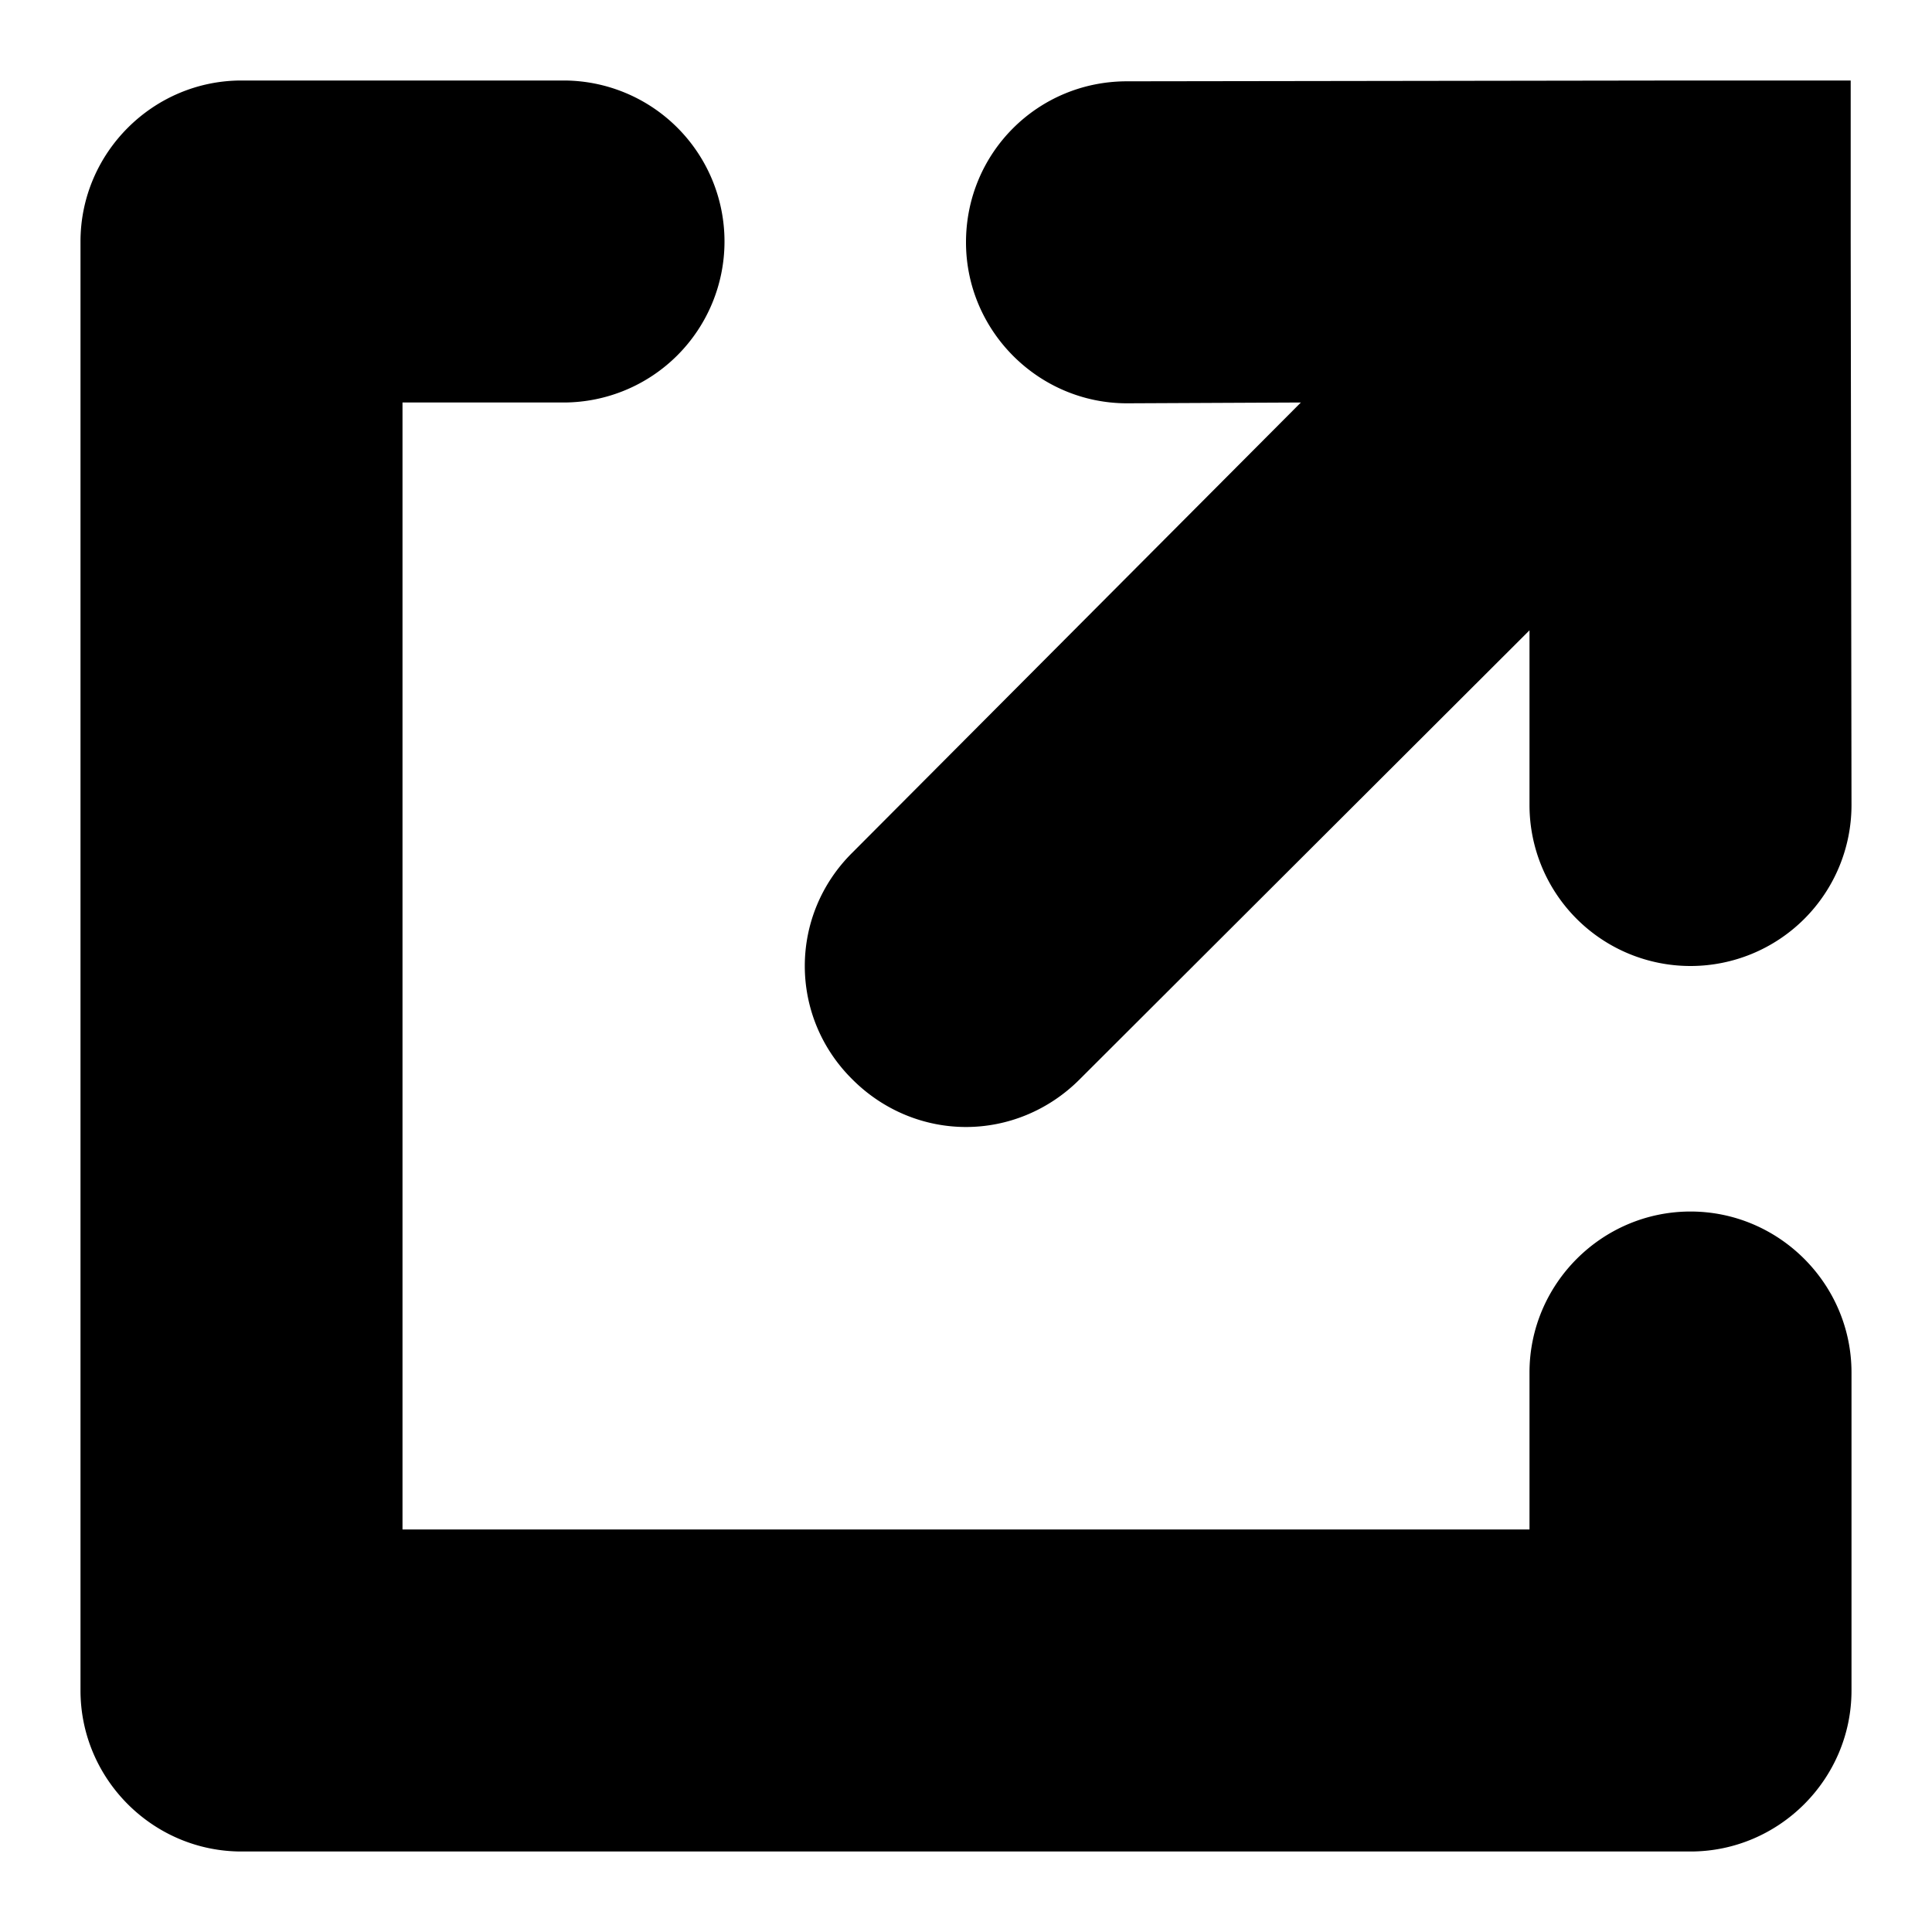 <svg height="24" width="24" xmlns="http://www.w3.org/2000/svg"><path d="M21 15.05c1.1 0 2 .9 2 2V21c0 1.1-.9 2-2 2H3c-1.1 0-2-.9-2-2V3c0-1.1.9-2 2-2h4a2 2 0 1 1 0 4H5v14h14v-1.95c0-1.1.9-2 2-2zM12 14c-.51 0-1.02-.2-1.41-.59-.79-.78-.79-2.04 0-2.82L16.16 5 14 5.01c-1.1 0-2-.9-2-2 0-1.11.89-2 2-2L20.99 1h2v2l.01 7a2 2 0 1 1-4 0V7.83l-5.59 5.58c-.39.39-.9.59-1.41.59z"/></svg>